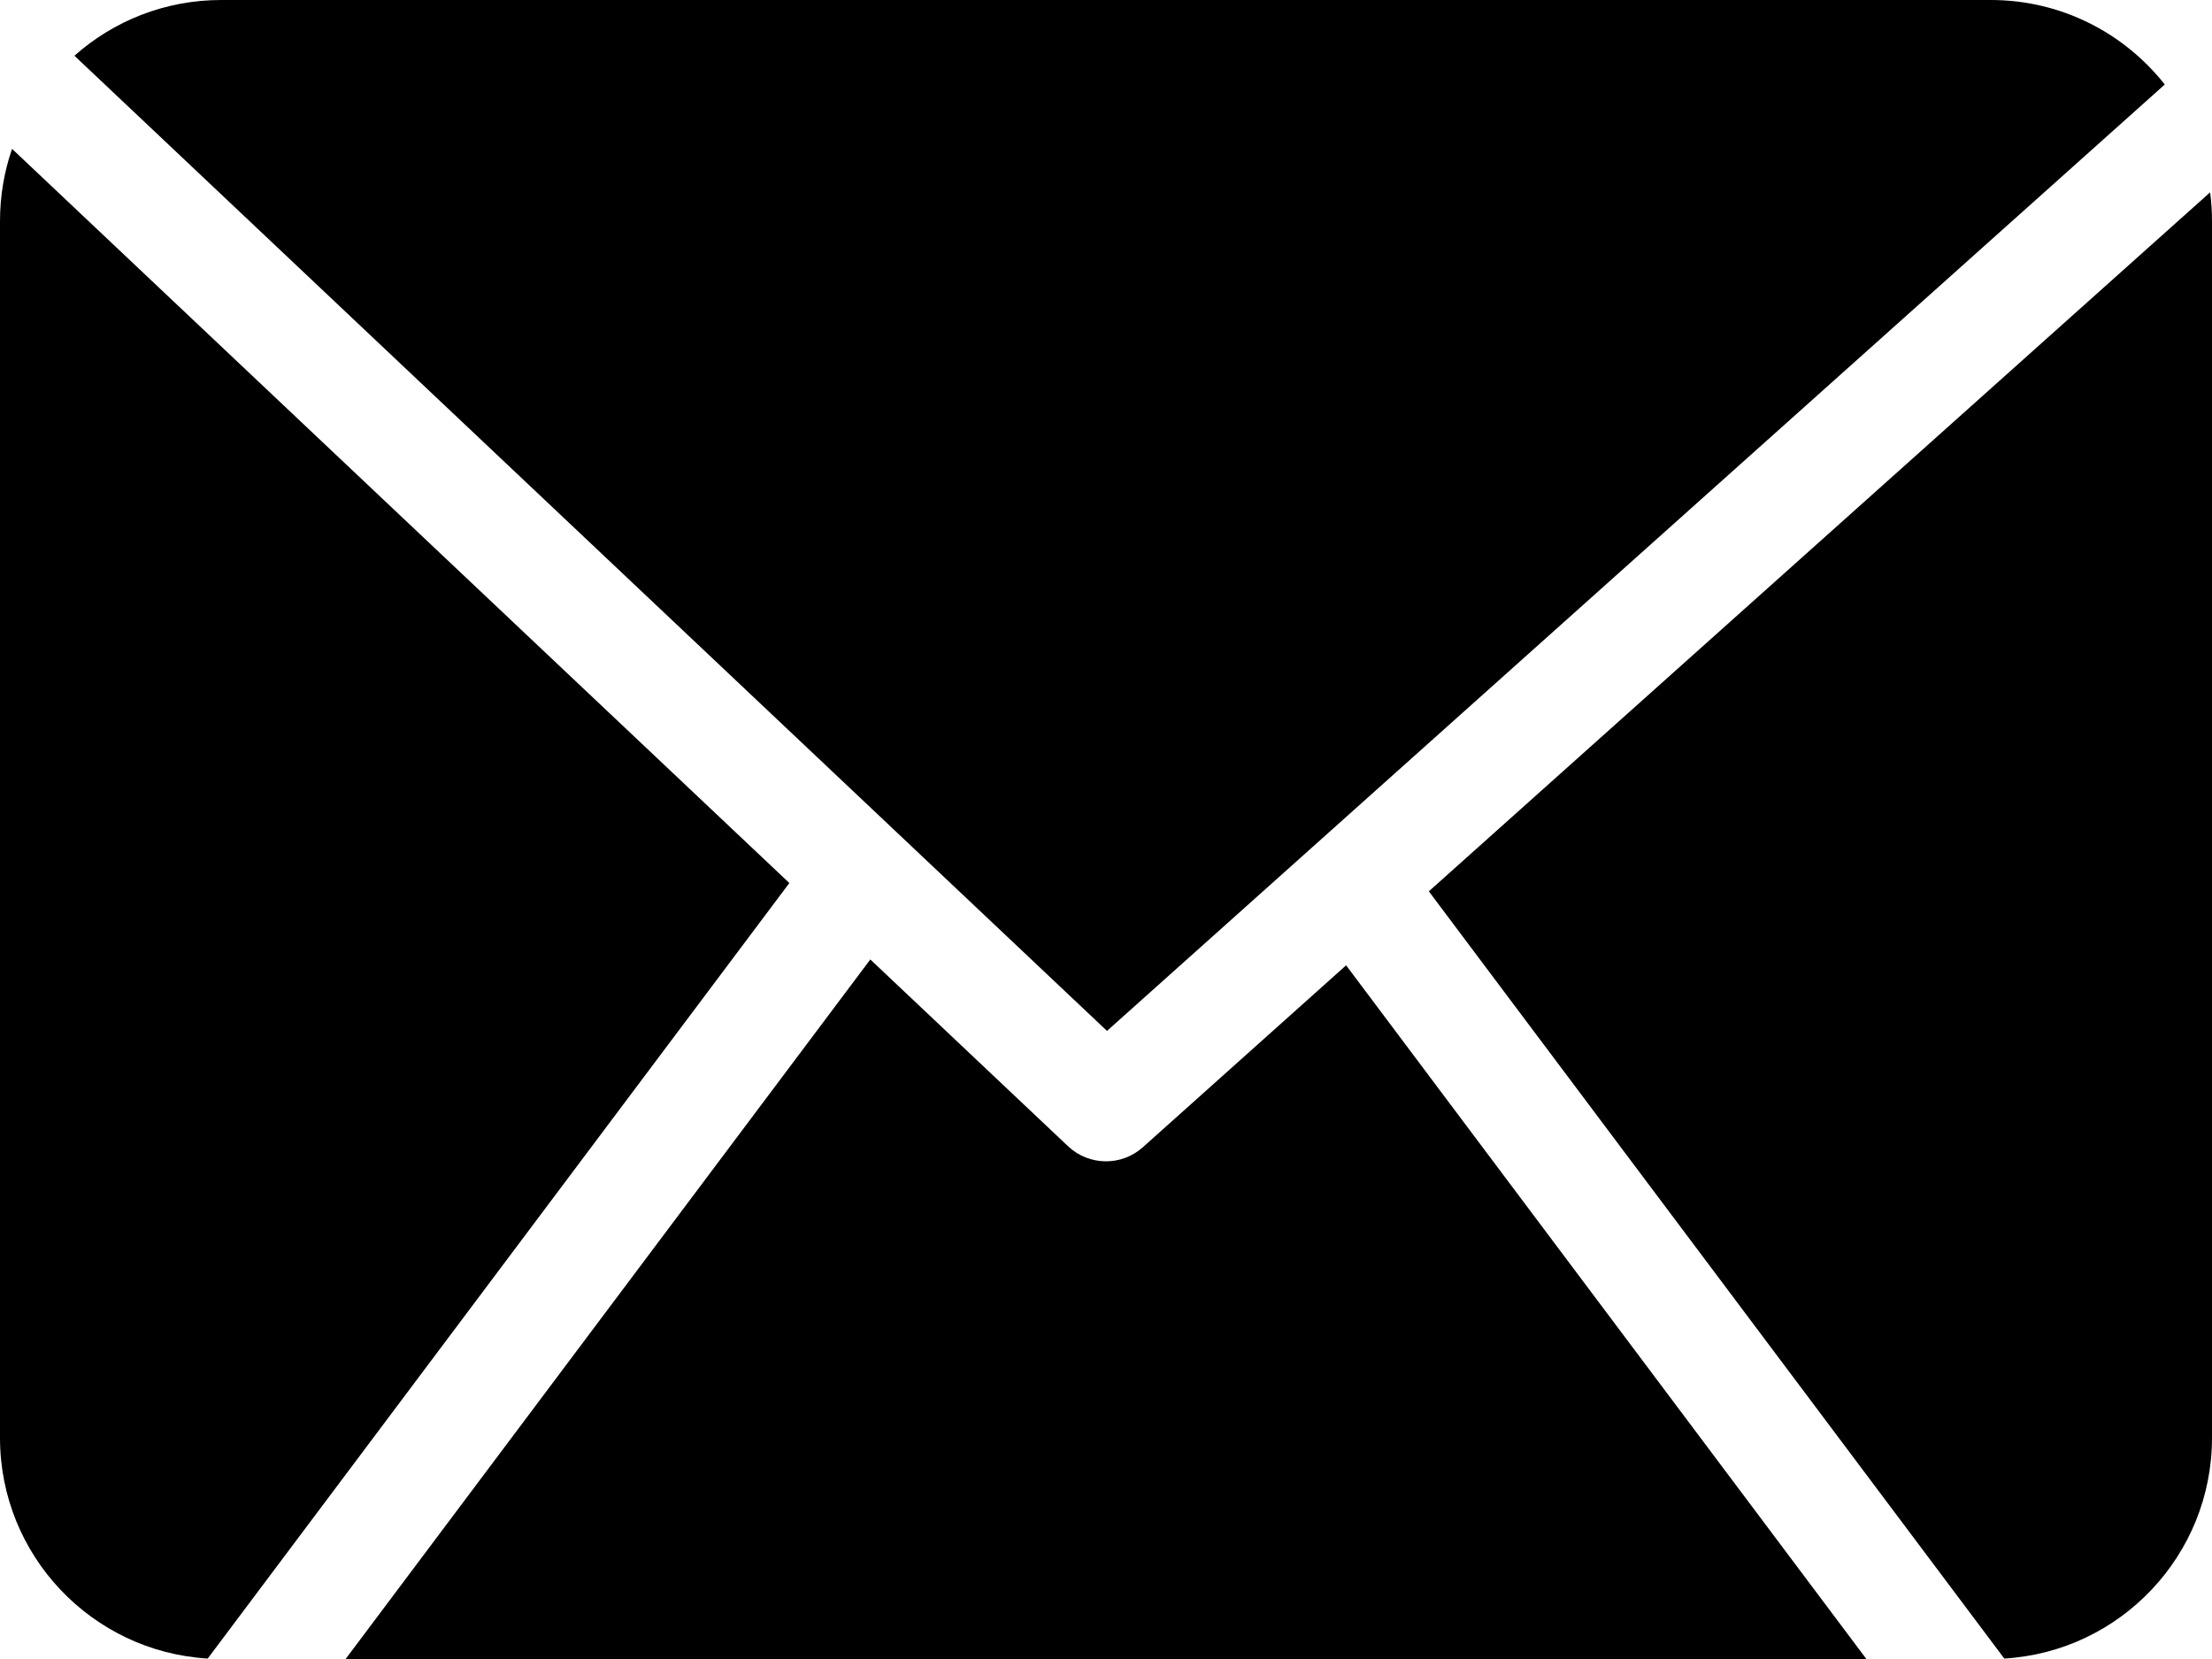 <svg width="20" height="15" viewBox="0 0 20 15" fill="none" xmlns="http://www.w3.org/2000/svg">
<path fill-rule="evenodd" clip-rule="evenodd" d="M19.573 0.764L10.009 9.321L0.673 0.504C1.026 0.19 1.491 0 2 0H18C18.638 0 19.206 0.299 19.573 0.764ZM12.171 8.728L10.333 10.373C10.14 10.546 9.846 10.542 9.657 10.364L7.869 8.675L3.125 15H16.875L12.171 8.728ZM12.919 8.059L18.122 14.996C19.17 14.933 20 14.063 20 13V2C20 1.911 19.994 1.824 19.983 1.739L12.919 8.059ZM0.109 1.346L7.137 7.984L1.878 14.996C0.83 14.933 0 14.063 0 13V2C0 1.771 0.038 1.551 0.109 1.346Z" fill="black"/>
</svg>
